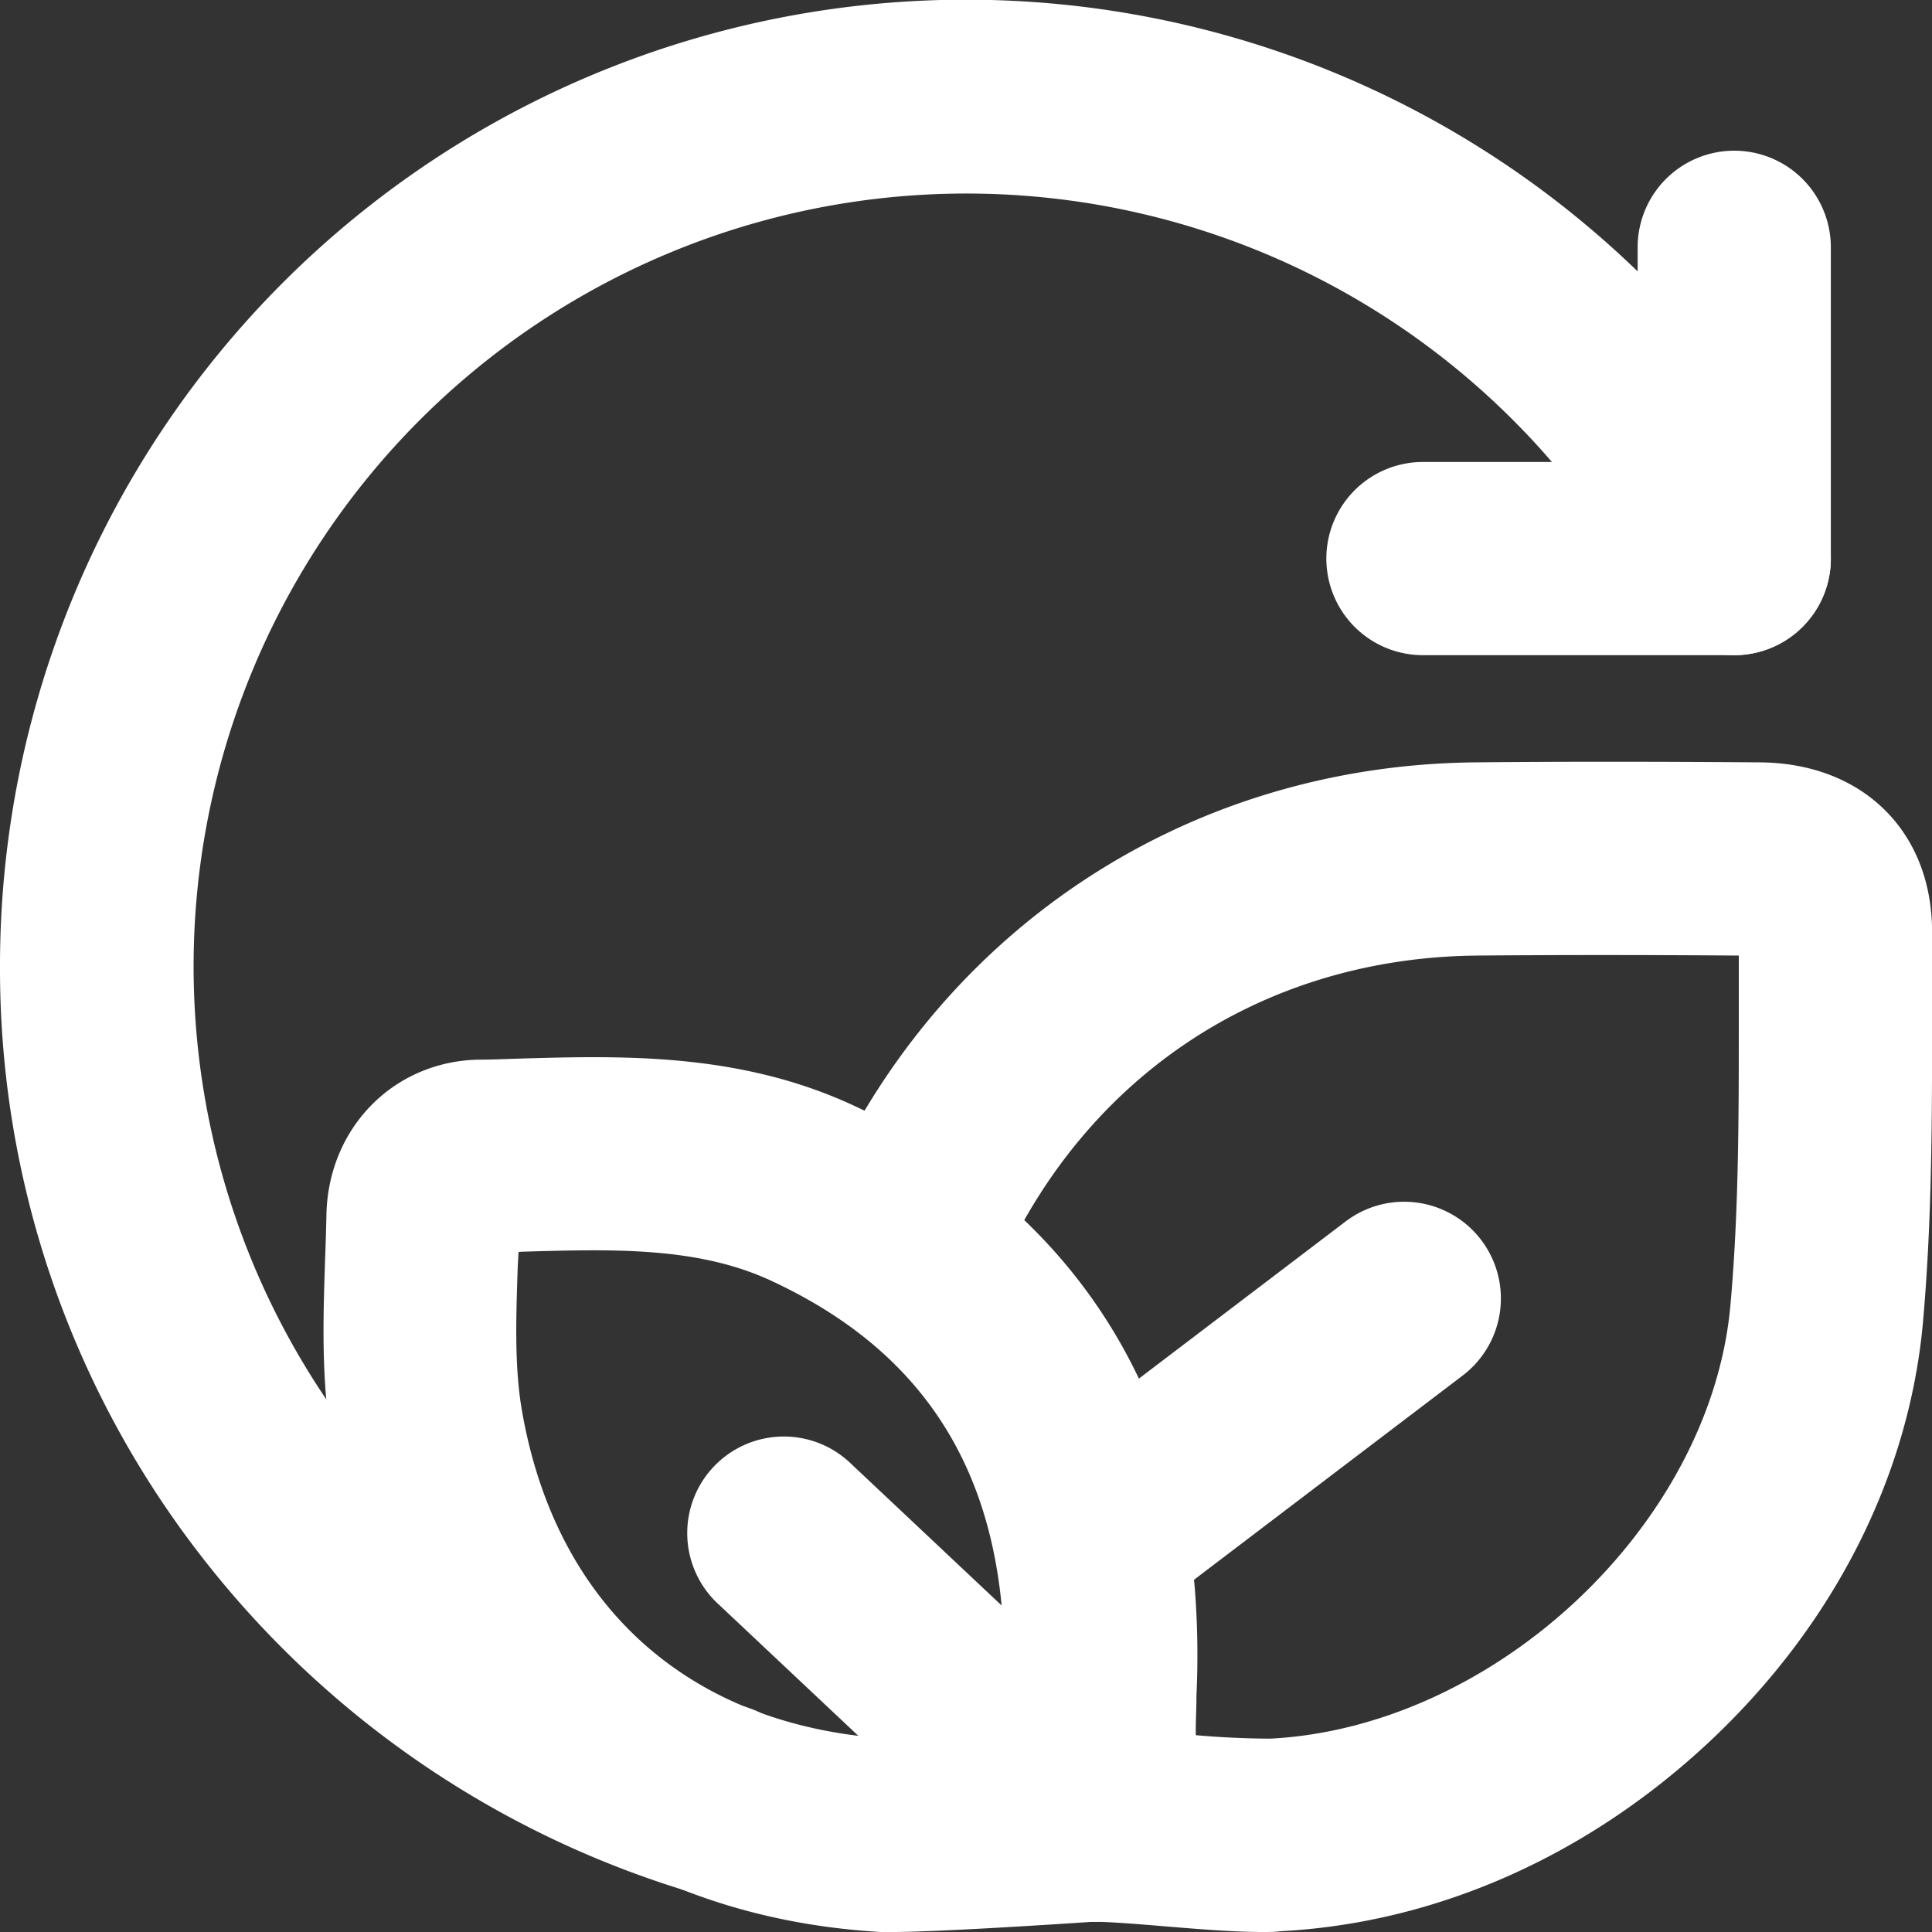 <?xml version="1.0" standalone="no"?>
<!DOCTYPE svg PUBLIC "-//W3C//DTD SVG 1.1//EN" "http://www.w3.org/Graphics/SVG/1.1/DTD/svg11.dtd">
<svg xmlns="http://www.w3.org/2000/svg" id="Capa_3" data-name="Capa 3" viewBox="0 0 250 250" width="250" height="250"><rect x="0" y="0" width="250" height="250" fill="#333333" stroke="none"/><defs><style>.cls-1{fill:#fff;}</style></defs><title>Icono</title><g id="En_Positivo" data-name="En Positivo"><g id="Sostenible"><path class="cls-1" d="M163.38,250c-3.74,0-8.23-.37-12.6-.73-3.48-.29-7.08-.59-9.21-.59a12.5,12.5,0,0,1,0-25c3.16,0,7.1.33,11.28.67a115.28,115.28,0,0,0,11.53.63c29.07-1.51,56.89-27.64,59.52-55.92C225,156.87,225,144.65,225,131.72c0-2.69,0-5.38,0-8.07-12.18-.09-23.28-.09-33.86,0-28.23.27-51.61,16.09-62.54,42.31a12.5,12.5,0,0,1-23.08-9.62c14.69-35.22,47.4-57.32,85.37-57.69,11.47-.11,23.53-.1,36.86,0s22.34,9,22.26,22.12c0,3.62,0,7.25,0,10.87,0,13,0,26.34-1.2,39.69-1.85,19.89-11.64,39.07-27.56,54s-35.5,23.52-55.55,24.57C165,250,164.18,250,163.38,250Z"/><path class="cls-1" d="M115.46,250q-.9,0-1.47,0c-37.35-2.14-64.56-26.27-71-63-1.45-8.28-1.18-16.32-.92-24.1.07-1.9.13-3.8.17-5.69.21-11.22,8.66-19.86,19.66-20.09,1.68,0,3.37-.08,5.05-.13,13.37-.39,28.53-.84,43.37,6,26.18,12.11,41.48,33.62,44.26,62.21a111.43,111.43,0,0,1,.24,14.24c0,1.63-.09,3.17-.09,4.52,0,.23,0,.45,0,.67l-.64,12.17a12.5,12.5,0,0,1-11.66,11.81C134.31,249.16,120.84,250,115.46,250ZM67.1,162,67,163.74c-.23,6.79-.45,13.21.56,18.92,4.46,25.42,21.9,40.86,47.82,42.34,1.43.05,7.38-.24,14.25-.63l0-.73c0-1.59,0-3.2.1-4.89a89.13,89.13,0,0,0-.13-11.11c-1.93-19.82-11.7-33.53-29.87-41.94-9.51-4.4-20.5-4.07-32.14-3.73Zm75.11,62h0Z"/><path class="cls-1" d="M146.84,207a12.5,12.5,0,0,1-7.57-22.45l34.86-26.5A12.5,12.5,0,0,1,189.26,178l-34.86,26.5A12.44,12.44,0,0,1,146.84,207Z"/><path class="cls-1" d="M141.56,248.66a12.41,12.41,0,0,1-8.56-3.4L93.07,207.68a12.5,12.5,0,1,1,17.13-18.2l39.93,37.58a12.5,12.5,0,0,1-8.57,21.6Z"/><path class="cls-1" d="M224.41,84.78H184.13a12.5,12.5,0,0,1,0-25h40.28a12.5,12.5,0,0,1,0,25Z"/><path class="cls-1" d="M224.41,84.78a12.5,12.5,0,0,1-12.5-12.5V32a12.5,12.5,0,1,1,25,0V72.28A12.5,12.5,0,0,1,224.41,84.78Z"/><path class="cls-1" d="M92.86,245.35a12.31,12.31,0,0,1-3.57-.53,126,126,0,0,1-64-44.43A123.87,123.87,0,0,1,0,125,125,125,0,0,1,235.44,66.41a12.5,12.5,0,0,1-22.07,11.73A100,100,0,1,0,96.43,220.86a12.51,12.51,0,0,1-3.57,24.49Z"/></g></g></svg>